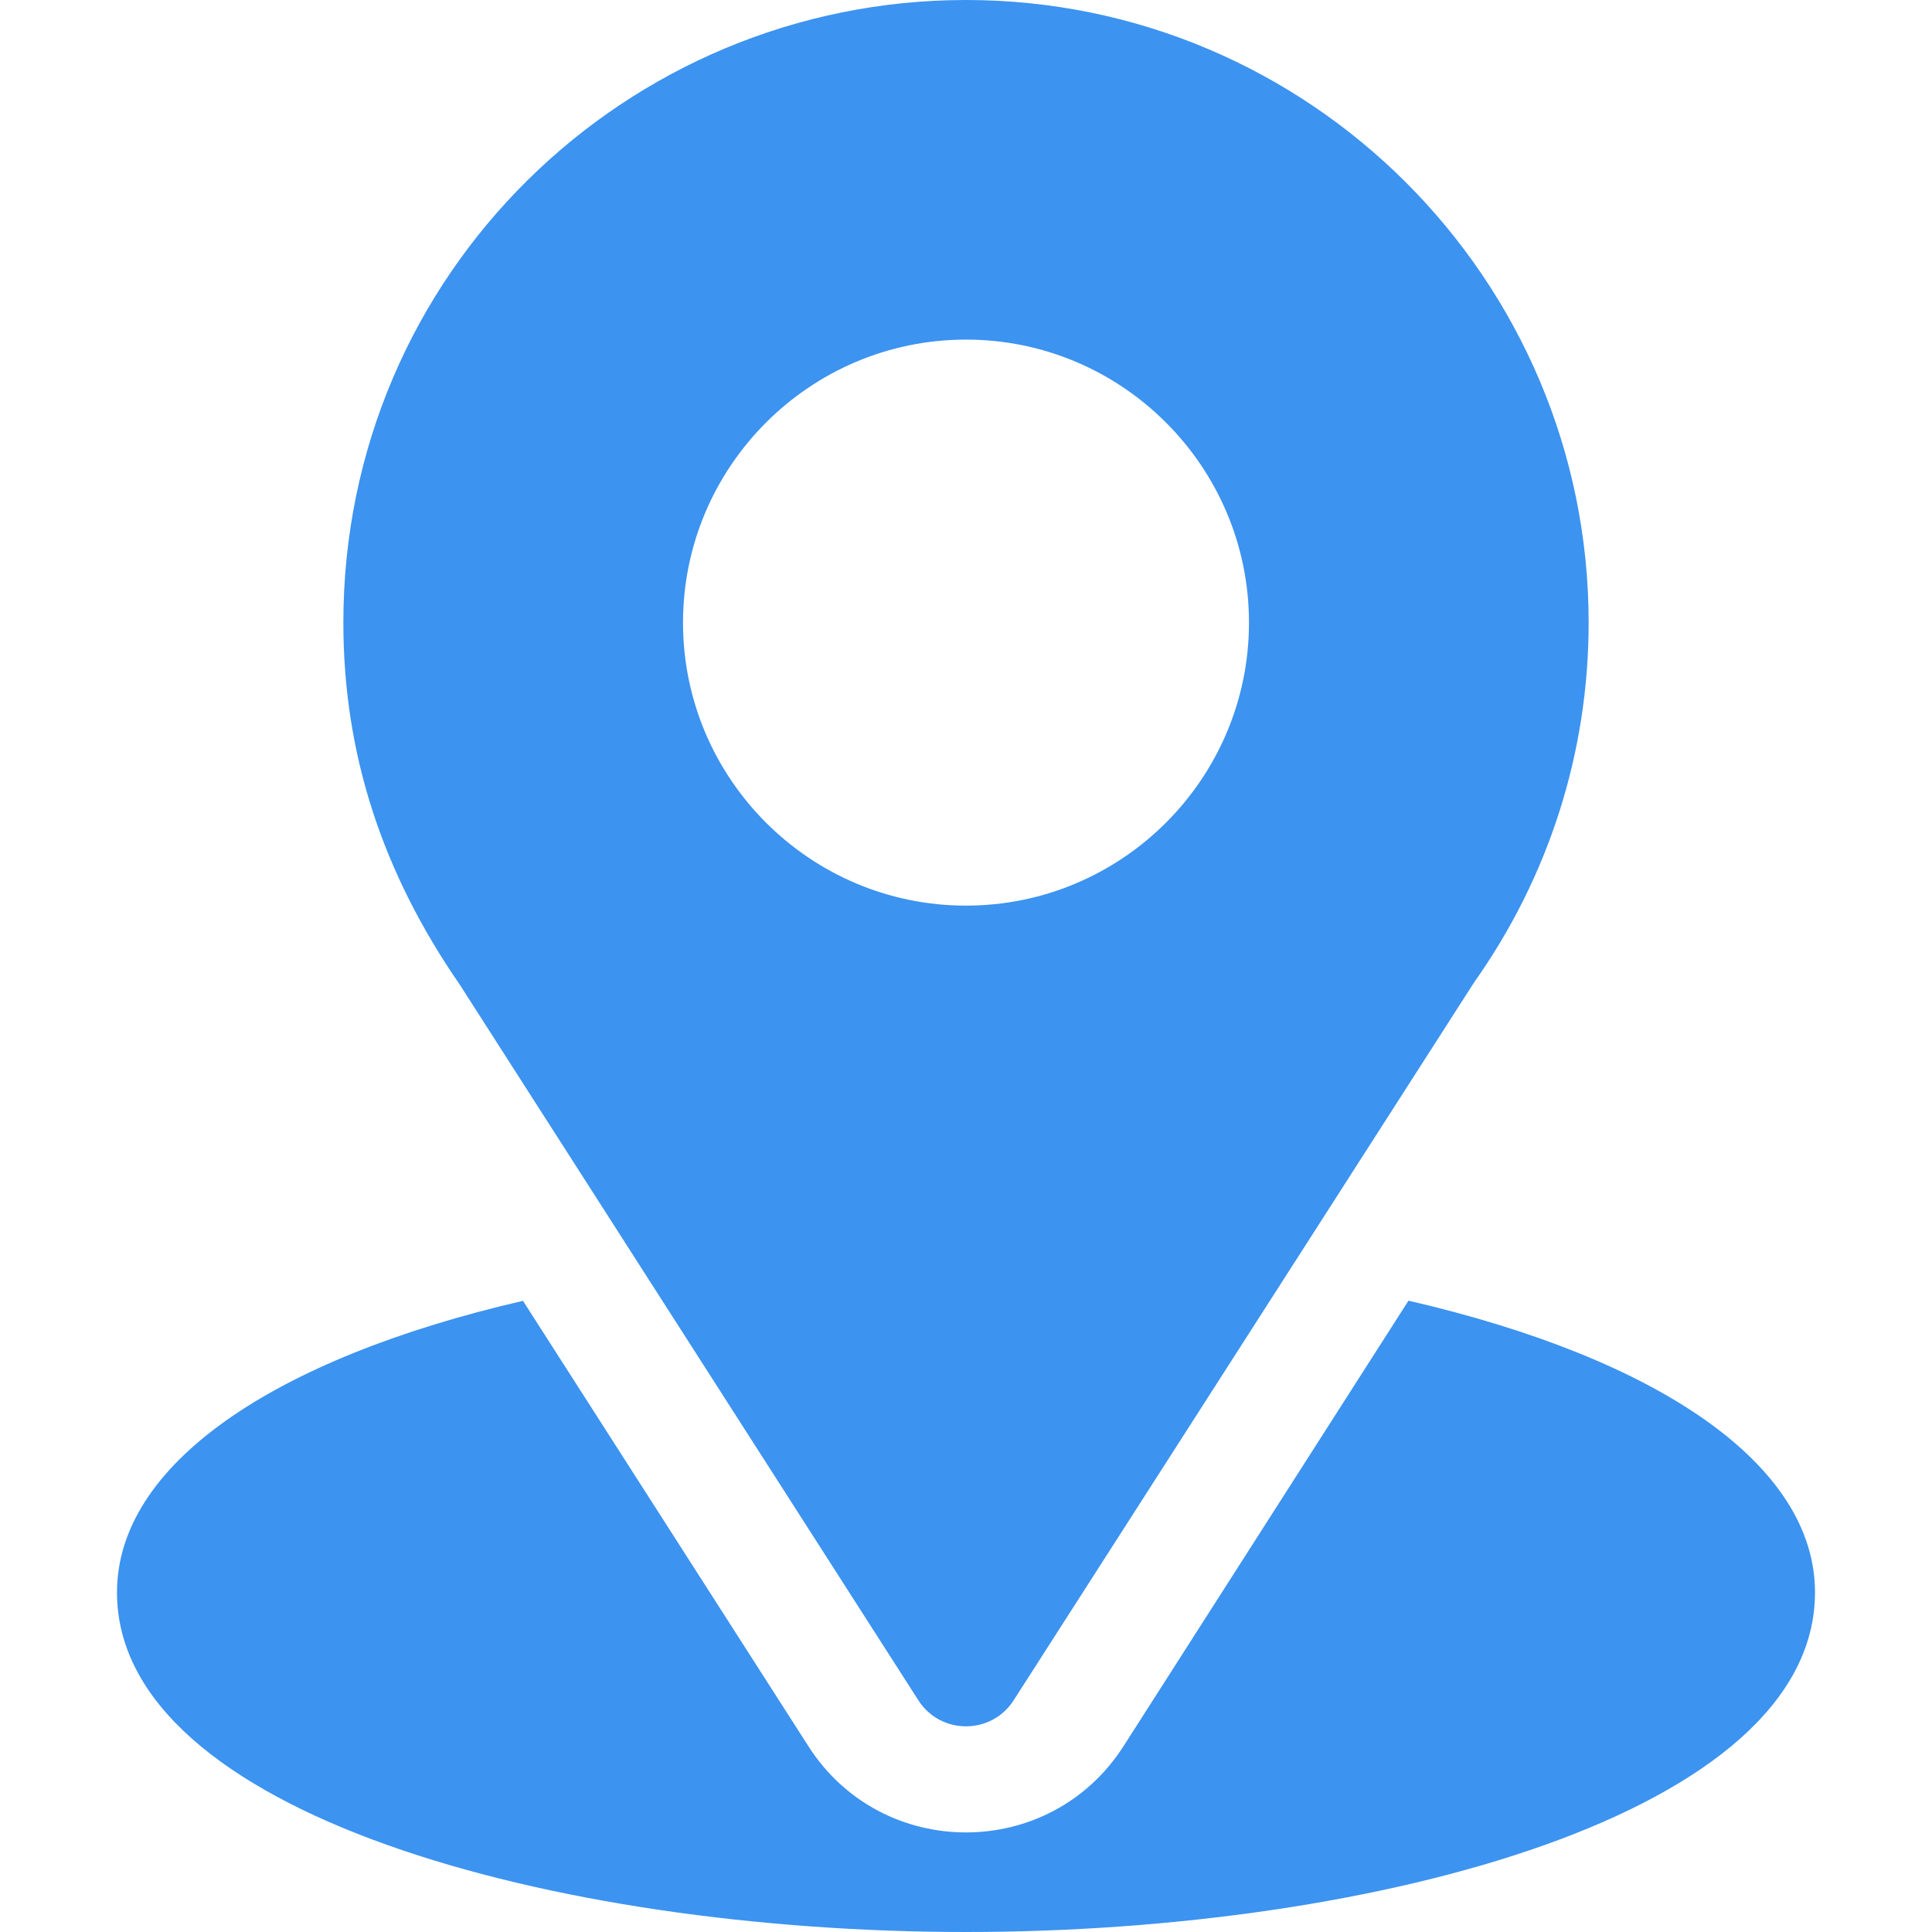 <svg width="36" height="36" viewBox="0 0 36 36" fill="none" xmlns="http://www.w3.org/2000/svg">
<g clip-path="url(#clip0_2:812)">
<path d="M18 0C11.674 0 6.398 5.096 6.398 11.602C6.398 14.077 7.142 16.284 8.57 18.352L17.112 31.682C17.527 32.33 18.474 32.329 18.888 31.682L27.467 18.307C28.864 16.332 29.602 14.014 29.602 11.602C29.602 5.204 24.397 0 18 0ZM18 16.875C15.092 16.875 12.727 14.509 12.727 11.602C12.727 8.694 15.092 6.328 18 6.328C20.908 6.328 23.273 8.694 23.273 11.602C23.273 14.509 20.908 16.875 18 16.875Z" fill="#3C93F0"/>
<path d="M26.245 24.236L20.934 32.539C19.56 34.683 16.433 34.676 15.065 32.541L9.745 24.239C5.065 25.321 2.18 27.303 2.18 29.672C2.18 33.783 10.331 36 18 36C25.669 36 33.82 33.783 33.82 29.672C33.82 27.301 30.931 25.318 26.245 24.236Z" fill="#3C93F0"/>
</g>
<defs>
<clipPath id="clip0_2:812">
<rect width="36" height="36" fill="white"/>
</clipPath>
</defs>
</svg>
